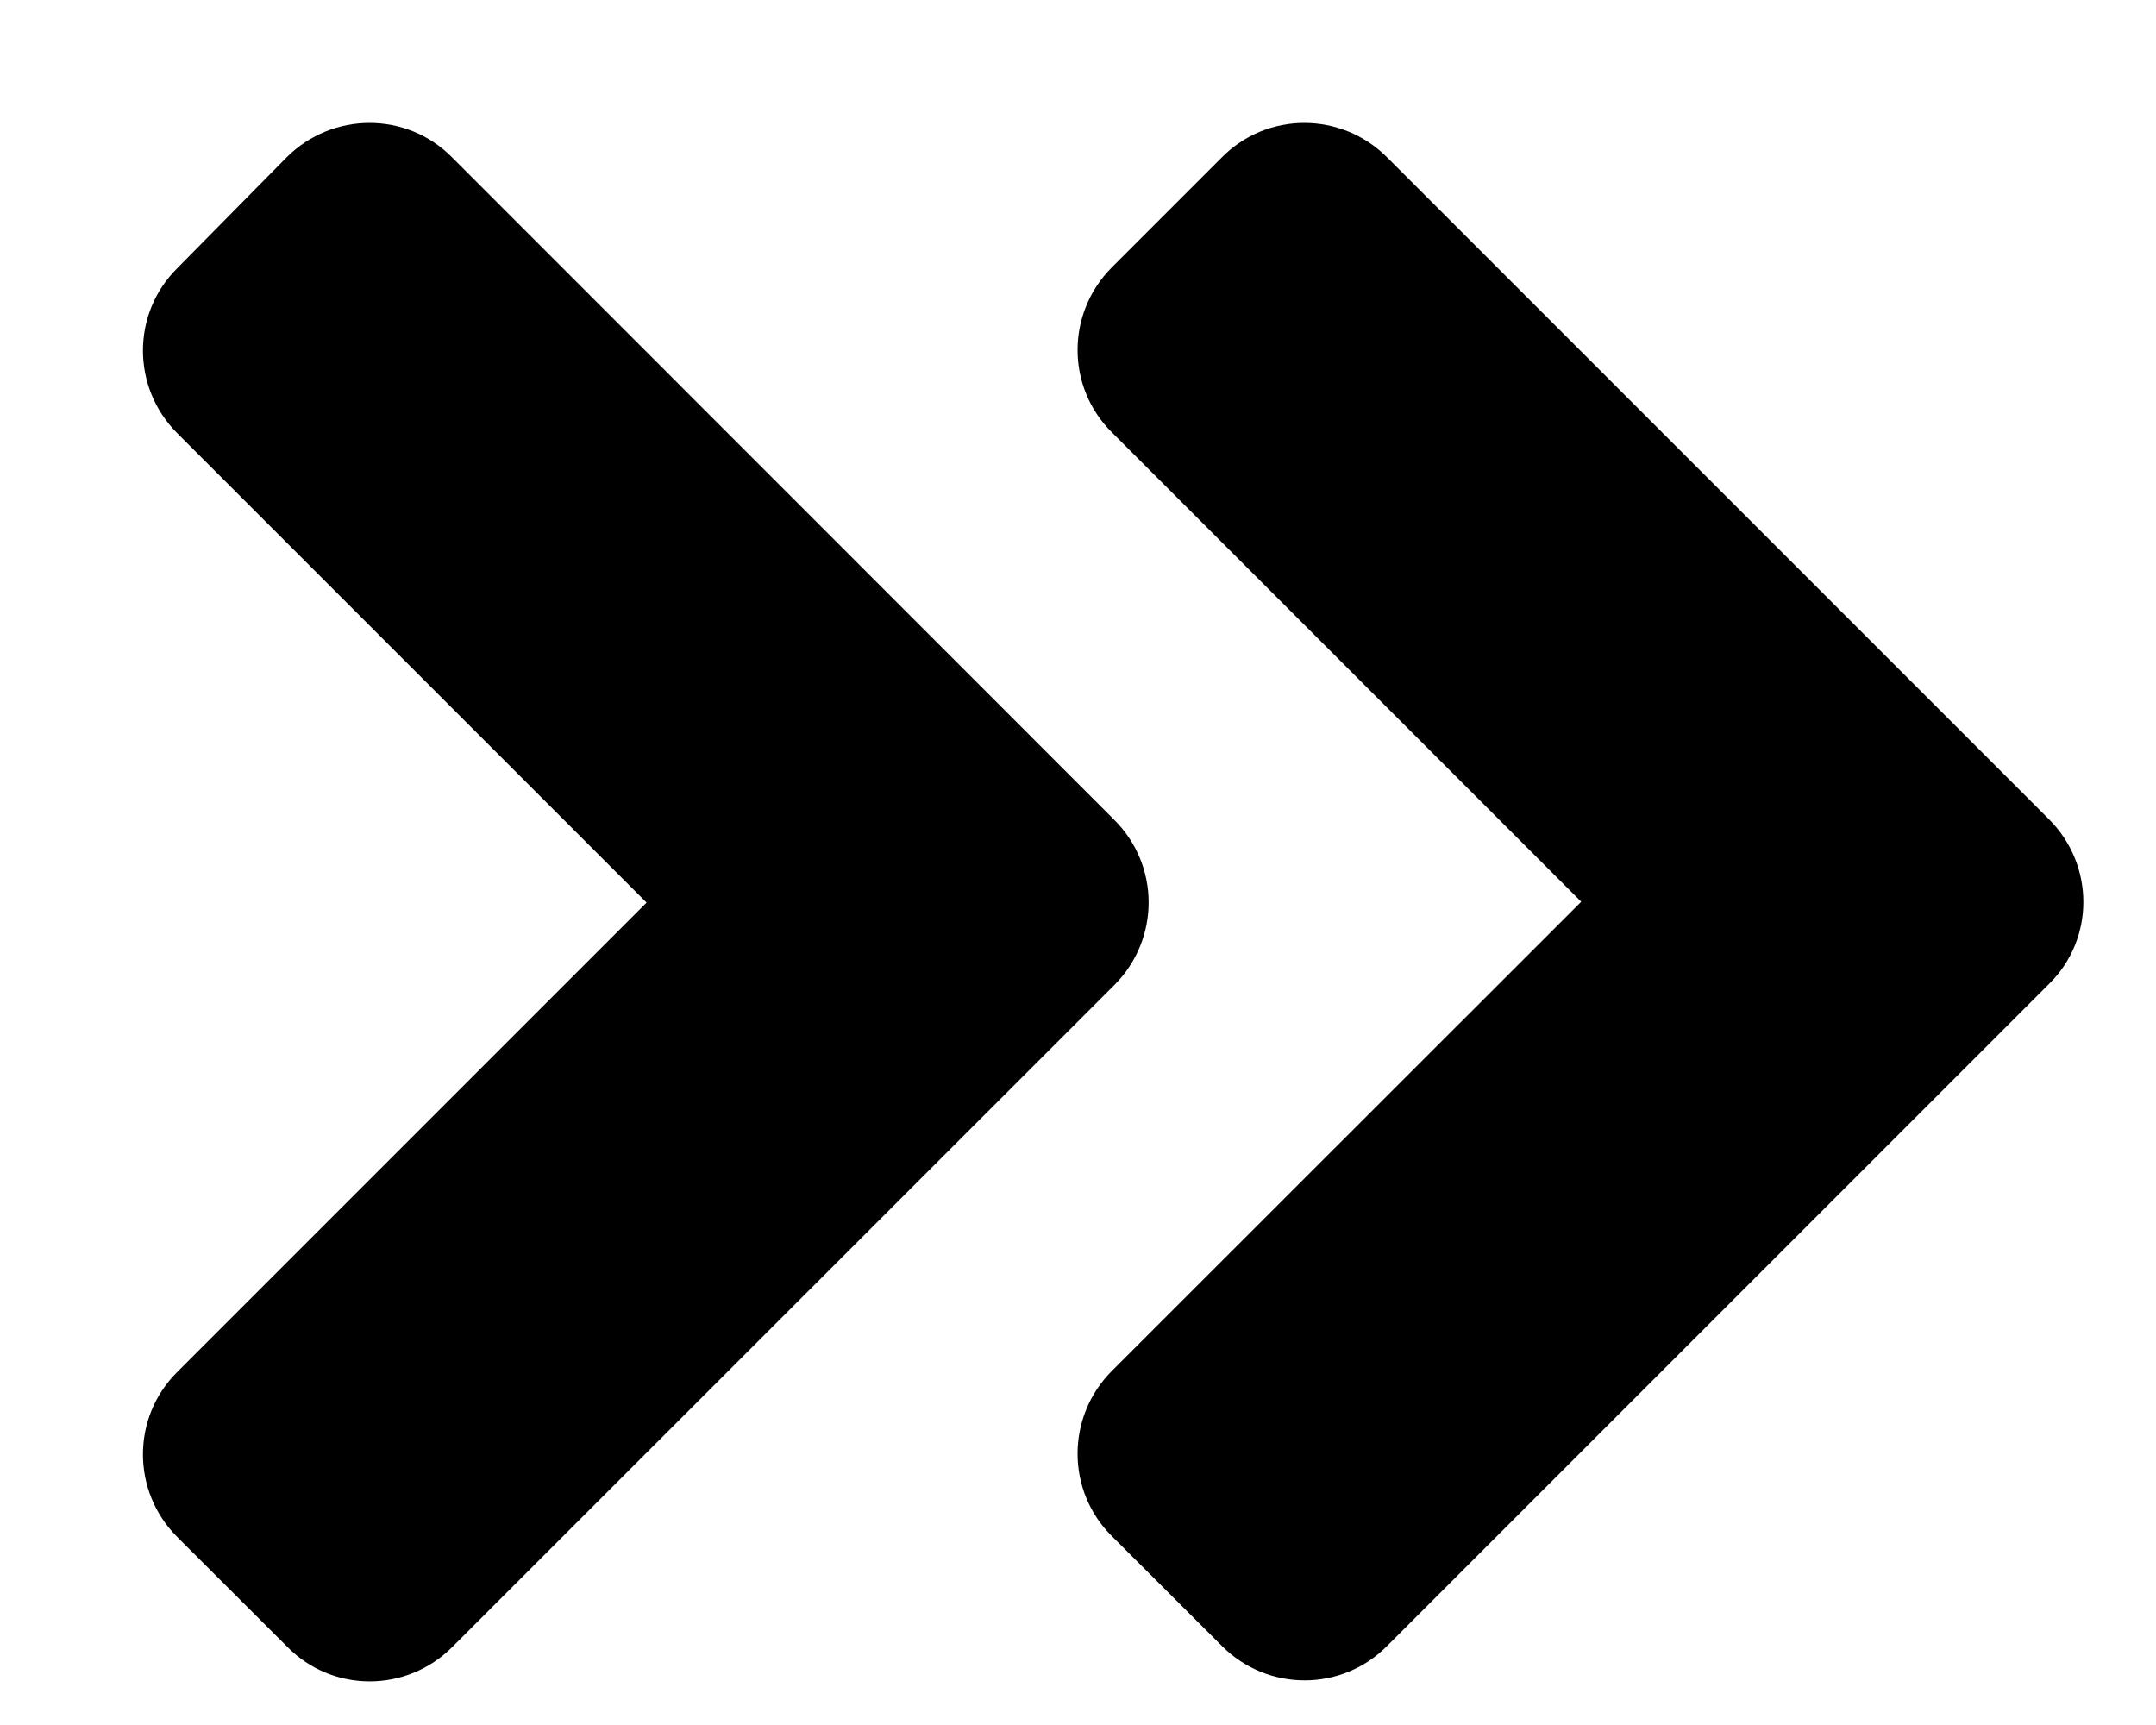 <svg width="10" height="8" viewBox="0 0 10 8" fill="none" xmlns="http://www.w3.org/2000/svg">
<path d="M5.169 4.568L2.098 7.638C1.886 7.851 1.543 7.851 1.333 7.638L0.822 7.128C0.61 6.916 0.61 6.573 0.822 6.363L2.999 4.186L0.822 2.009C0.61 1.797 0.61 1.454 0.822 1.244L1.33 0.729C1.543 0.517 1.886 0.517 2.096 0.729L5.166 3.8C5.381 4.012 5.381 4.355 5.169 4.568V4.568ZM9.504 3.8L6.433 0.729C6.221 0.517 5.878 0.517 5.668 0.729L5.157 1.24C4.945 1.452 4.945 1.795 5.157 2.005L7.334 4.182L5.157 6.358C4.945 6.57 4.945 6.914 5.157 7.124L5.668 7.634C5.88 7.846 6.223 7.846 6.433 7.634L9.504 4.563C9.716 4.355 9.716 4.012 9.504 3.8Z" fill="black"/>
</svg>
